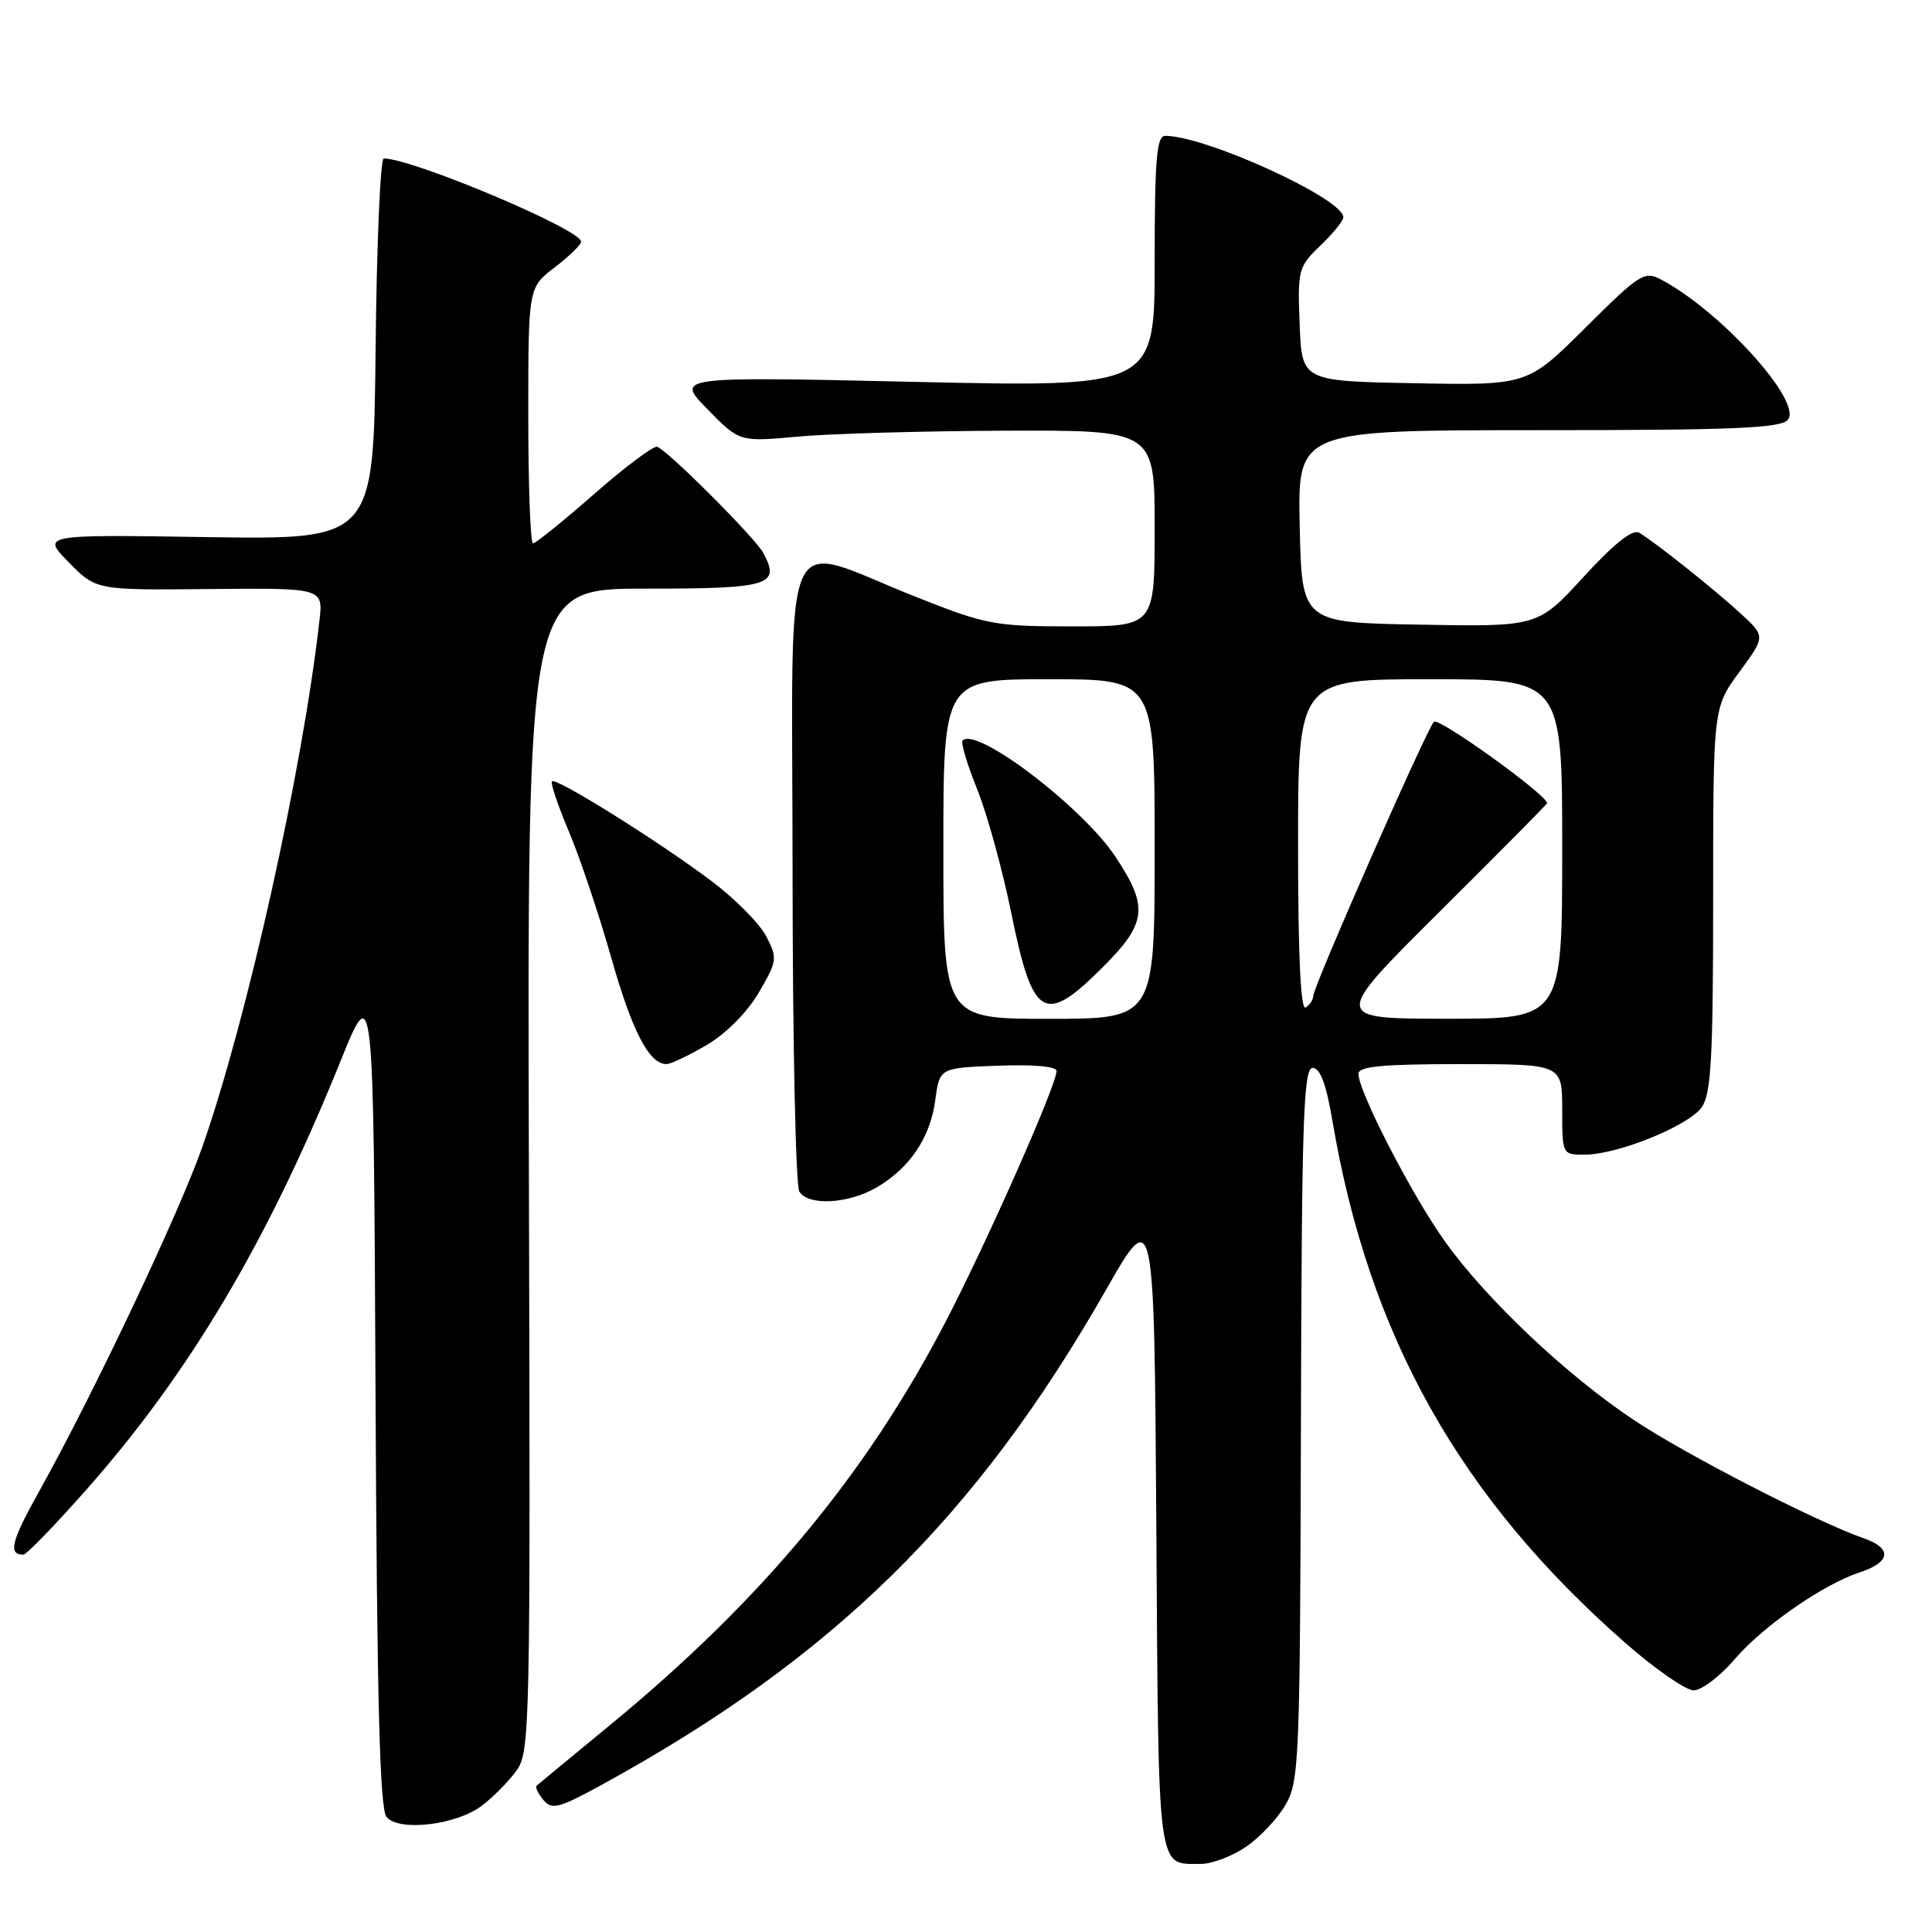 <?xml version="1.0" encoding="UTF-8" standalone="no"?>
<!DOCTYPE svg PUBLIC "-//W3C//DTD SVG 1.1//EN" "http://www.w3.org/Graphics/SVG/1.1/DTD/svg11.dtd" >
<svg xmlns="http://www.w3.org/2000/svg" xmlns:xlink="http://www.w3.org/1999/xlink" version="1.1" viewBox="0 0 256 256">
 <g >
 <path fill="currentColor"
d=" M 165.05 244.75 C 166.89 243.51 169.26 241.00 170.32 239.18 C 172.16 236.05 172.26 233.40 172.38 188.69 C 172.48 148.45 172.71 141.50 173.93 141.50 C 174.93 141.50 175.73 143.64 176.55 148.50 C 181.37 176.99 193.41 198.45 215.40 217.73 C 219.30 221.15 223.36 223.96 224.40 223.98 C 225.45 223.99 227.90 222.14 229.85 219.86 C 233.62 215.46 241.58 209.93 246.44 208.34 C 250.54 206.99 250.76 205.16 246.96 203.83 C 240.71 201.66 223.42 192.77 216.54 188.19 C 207.59 182.24 196.95 172.19 191.45 164.48 C 187.07 158.35 180.00 144.63 180.00 142.28 C 180.00 141.30 183.21 141.00 193.50 141.00 C 207.00 141.00 207.00 141.00 207.00 147.00 C 207.00 152.98 207.01 153.00 209.96 153.00 C 214.34 153.00 223.76 149.18 225.49 146.71 C 226.74 144.93 227.00 140.18 227.00 119.16 C 227.00 93.77 227.00 93.77 230.47 89.05 C 233.93 84.33 233.93 84.33 230.72 81.36 C 227.26 78.17 219.32 71.84 217.20 70.59 C 216.33 70.07 213.90 72.01 209.84 76.43 C 203.78 83.05 203.78 83.05 188.14 82.77 C 172.50 82.50 172.50 82.50 172.22 69.75 C 171.94 57.00 171.94 57.00 203.85 57.00 C 229.76 57.00 235.97 56.74 236.90 55.62 C 238.88 53.24 228.04 41.25 220.12 37.05 C 217.89 35.87 217.28 36.26 210.07 43.43 C 202.40 51.06 202.40 51.06 187.45 50.78 C 172.50 50.50 172.50 50.50 172.21 42.97 C 171.93 35.73 172.04 35.34 174.96 32.54 C 176.63 30.94 178.00 29.25 178.00 28.79 C 178.00 26.33 159.78 18.00 154.39 18.00 C 153.26 18.00 153.00 21.08 153.00 34.65 C 153.00 51.31 153.00 51.31 121.25 50.60 C 89.50 49.89 89.50 49.89 93.74 54.22 C 97.98 58.56 97.98 58.56 105.74 57.85 C 110.01 57.46 122.39 57.11 133.25 57.07 C 153.00 57.00 153.00 57.00 153.00 70.00 C 153.00 83.00 153.00 83.00 142.11 83.00 C 131.79 83.00 130.69 82.79 121.36 79.09 C 103.11 71.86 105.00 67.68 105.02 115.17 C 105.02 137.90 105.43 157.13 105.92 157.90 C 107.13 159.82 112.43 159.52 116.19 157.32 C 120.57 154.75 123.27 150.73 123.93 145.77 C 124.50 141.50 124.50 141.50 132.25 141.21 C 136.93 141.03 140.00 141.31 140.00 141.91 C 140.00 143.76 130.87 164.40 125.37 175.00 C 114.82 195.32 101.04 211.92 81.00 228.44 C 75.78 232.74 71.32 236.42 71.11 236.61 C 70.89 236.80 71.29 237.65 71.99 238.49 C 73.13 239.86 74.03 239.62 79.89 236.41 C 110.42 219.66 129.33 201.09 146.54 170.93 C 152.94 159.72 152.94 159.72 153.22 202.40 C 153.52 248.80 153.28 246.95 159.10 246.98 C 160.53 246.99 163.21 245.99 165.05 244.75 Z  M 63.80 239.30 C 65.22 238.24 67.26 236.20 68.34 234.75 C 70.25 232.19 70.29 230.20 70.08 155.06 C 69.87 78.00 69.87 78.00 85.46 78.00 C 102.00 78.00 103.44 77.57 101.15 73.28 C 100.07 71.27 88.51 59.70 87.08 59.20 C 86.60 59.04 82.85 61.85 78.74 65.45 C 74.63 69.05 70.98 72.00 70.63 72.00 C 70.28 72.00 70.00 64.37 70.00 55.05 C 70.00 38.10 70.00 38.10 73.50 35.43 C 75.42 33.96 77.00 32.43 77.00 32.02 C 77.00 30.41 54.66 21.00 50.85 21.00 C 50.40 21.00 49.91 32.36 49.77 46.25 C 49.50 71.50 49.50 71.50 27.50 71.17 C 5.50 70.83 5.50 70.83 9.12 74.52 C 12.73 78.20 12.73 78.20 27.78 78.05 C 42.82 77.91 42.82 77.91 42.33 82.21 C 40.09 102.03 32.80 134.82 26.85 151.86 C 23.78 160.65 12.40 184.69 5.16 197.66 C 1.48 204.25 1.05 206.00 3.09 206.00 C 3.51 206.00 7.32 202.06 11.57 197.25 C 25.21 181.78 35.52 164.39 45.11 140.63 C 49.50 129.76 49.50 129.76 49.76 184.54 C 49.95 225.40 50.32 239.68 51.22 240.76 C 52.84 242.72 60.40 241.84 63.80 239.30 Z  M 93.64 138.47 C 96.20 136.97 98.99 134.16 100.53 131.54 C 102.99 127.34 103.04 126.98 101.54 124.08 C 100.68 122.41 97.43 119.12 94.31 116.77 C 87.43 111.58 73.69 102.98 73.14 103.53 C 72.92 103.75 73.93 106.75 75.39 110.21 C 76.85 113.67 79.37 121.17 80.99 126.89 C 83.77 136.68 86.01 141.00 88.32 141.00 C 88.87 141.00 91.26 139.86 93.64 138.47 Z  M 125.00 112.50 C 125.00 90.00 125.00 90.00 139.00 90.00 C 153.00 90.00 153.00 90.00 153.00 112.50 C 153.00 135.00 153.00 135.00 139.00 135.00 C 125.00 135.00 125.00 135.00 125.00 112.50 Z  M 146.14 128.14 C 151.96 122.33 152.21 120.17 147.83 113.56 C 143.45 106.94 129.41 96.25 127.55 98.12 C 127.28 98.38 128.15 101.28 129.47 104.55 C 130.79 107.82 132.83 115.22 134.00 120.98 C 136.85 135.01 138.38 135.91 146.14 128.14 Z  M 190.75 120.81 C 198.59 113.02 205.00 106.55 205.00 106.43 C 205.00 105.34 190.62 94.99 190.00 95.64 C 189.00 96.69 174.00 130.77 174.00 132.01 C 174.00 132.49 173.55 133.16 173.00 133.50 C 172.34 133.90 172.00 126.51 172.00 112.06 C 172.00 90.00 172.00 90.00 189.50 90.00 C 207.00 90.00 207.00 90.00 207.00 112.50 C 207.00 135.00 207.00 135.00 191.75 134.99 C 176.50 134.98 176.50 134.98 190.75 120.81 Z "/>
</g>
</svg>